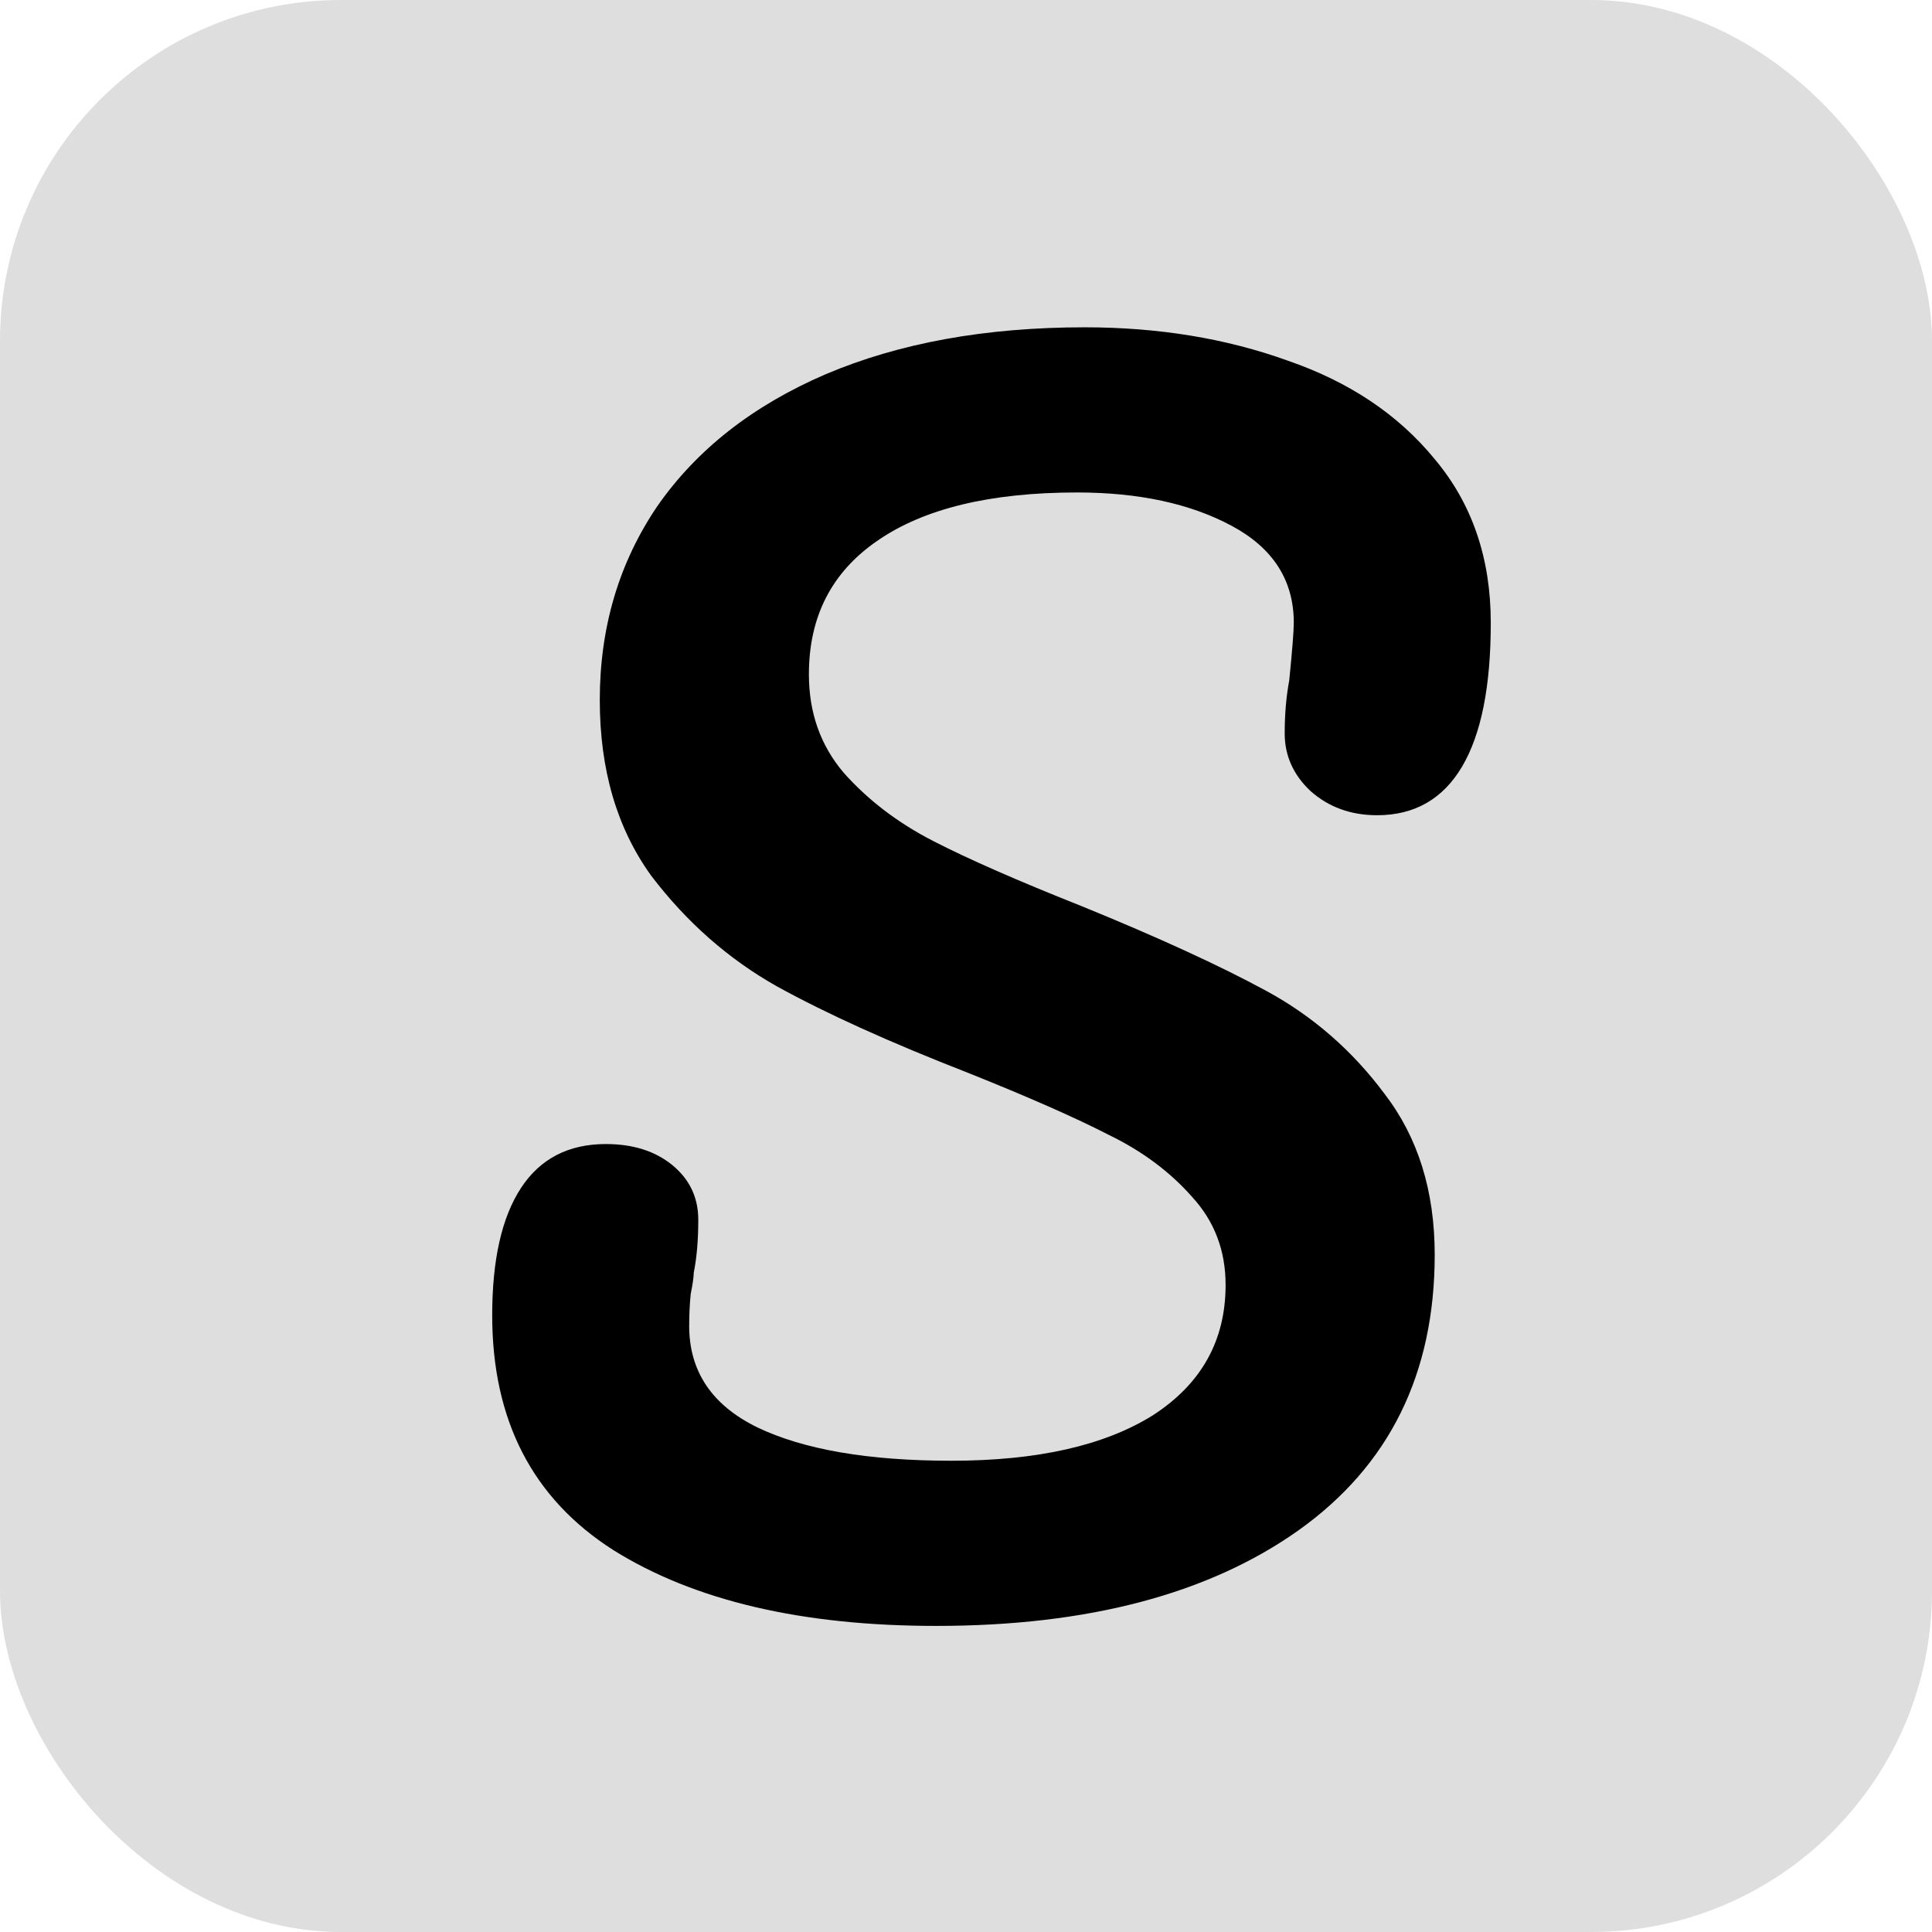 <svg width="255" height="255" viewBox="0 0 255 255" fill="none" xmlns="http://www.w3.org/2000/svg">
    <rect width="255" height="255" rx="45" fill="#DEDEDE"/>
    <path d="M123.564 214.6C105.831 214.6 91.631 211.267 80.964 204.6C70.297 197.8 64.964 187.467 64.964 173.6C64.964 166.267 66.231 160.667 68.764 156.8C71.297 152.933 75.031 151 79.964 151C83.564 151 86.497 151.933 88.764 153.8C91.031 155.667 92.164 158.067 92.164 161C92.164 163.667 91.964 166 91.564 168C91.564 168.533 91.431 169.467 91.164 170.8C91.031 172.133 90.964 173.533 90.964 175C90.964 181 93.964 185.467 99.964 188.4C106.097 191.333 114.631 192.8 125.564 192.8C136.897 192.8 145.764 190.8 152.164 186.8C158.564 182.667 161.764 176.933 161.764 169.6C161.764 165.067 160.297 161.2 157.364 158C154.431 154.667 150.764 151.933 146.364 149.8C141.964 147.533 135.764 144.8 127.764 141.6C117.497 137.6 109.097 133.8 102.564 130.2C96.164 126.6 90.631 121.733 85.964 115.6C81.431 109.333 79.164 101.6 79.164 92.4C79.164 82.8 81.697 74.267 86.764 66.8C91.964 59.333 99.364 53.533 108.964 49.4C118.697 45.267 130.097 43.2 143.164 43.2C152.897 43.2 161.831 44.667 169.964 47.6C178.097 50.4 184.564 54.733 189.364 60.6C194.297 66.467 196.764 73.667 196.764 82.2C196.764 90.6 195.497 96.933 192.964 101.2C190.431 105.467 186.697 107.6 181.764 107.6C178.297 107.6 175.364 106.533 172.964 104.4C170.697 102.267 169.564 99.733 169.564 96.8C169.564 94.267 169.764 91.933 170.164 89.8C170.564 85.8 170.764 83.267 170.764 82.2C170.764 76.6 168.031 72.333 162.564 69.4C157.097 66.467 150.297 65 142.164 65C130.697 65 121.897 67.133 115.764 71.4C109.764 75.533 106.764 81.4 106.764 89C106.764 94.067 108.297 98.4 111.364 102C114.564 105.6 118.497 108.6 123.164 111C127.831 113.4 134.364 116.267 142.764 119.6C152.897 123.733 161.031 127.467 167.164 130.8C173.297 134.133 178.497 138.667 182.764 144.4C187.164 150.133 189.364 157.2 189.364 165.6C189.364 181.333 183.364 193.467 171.364 202C159.497 210.4 143.564 214.6 123.564 214.6Z" fill="black"/>
</svg>
    